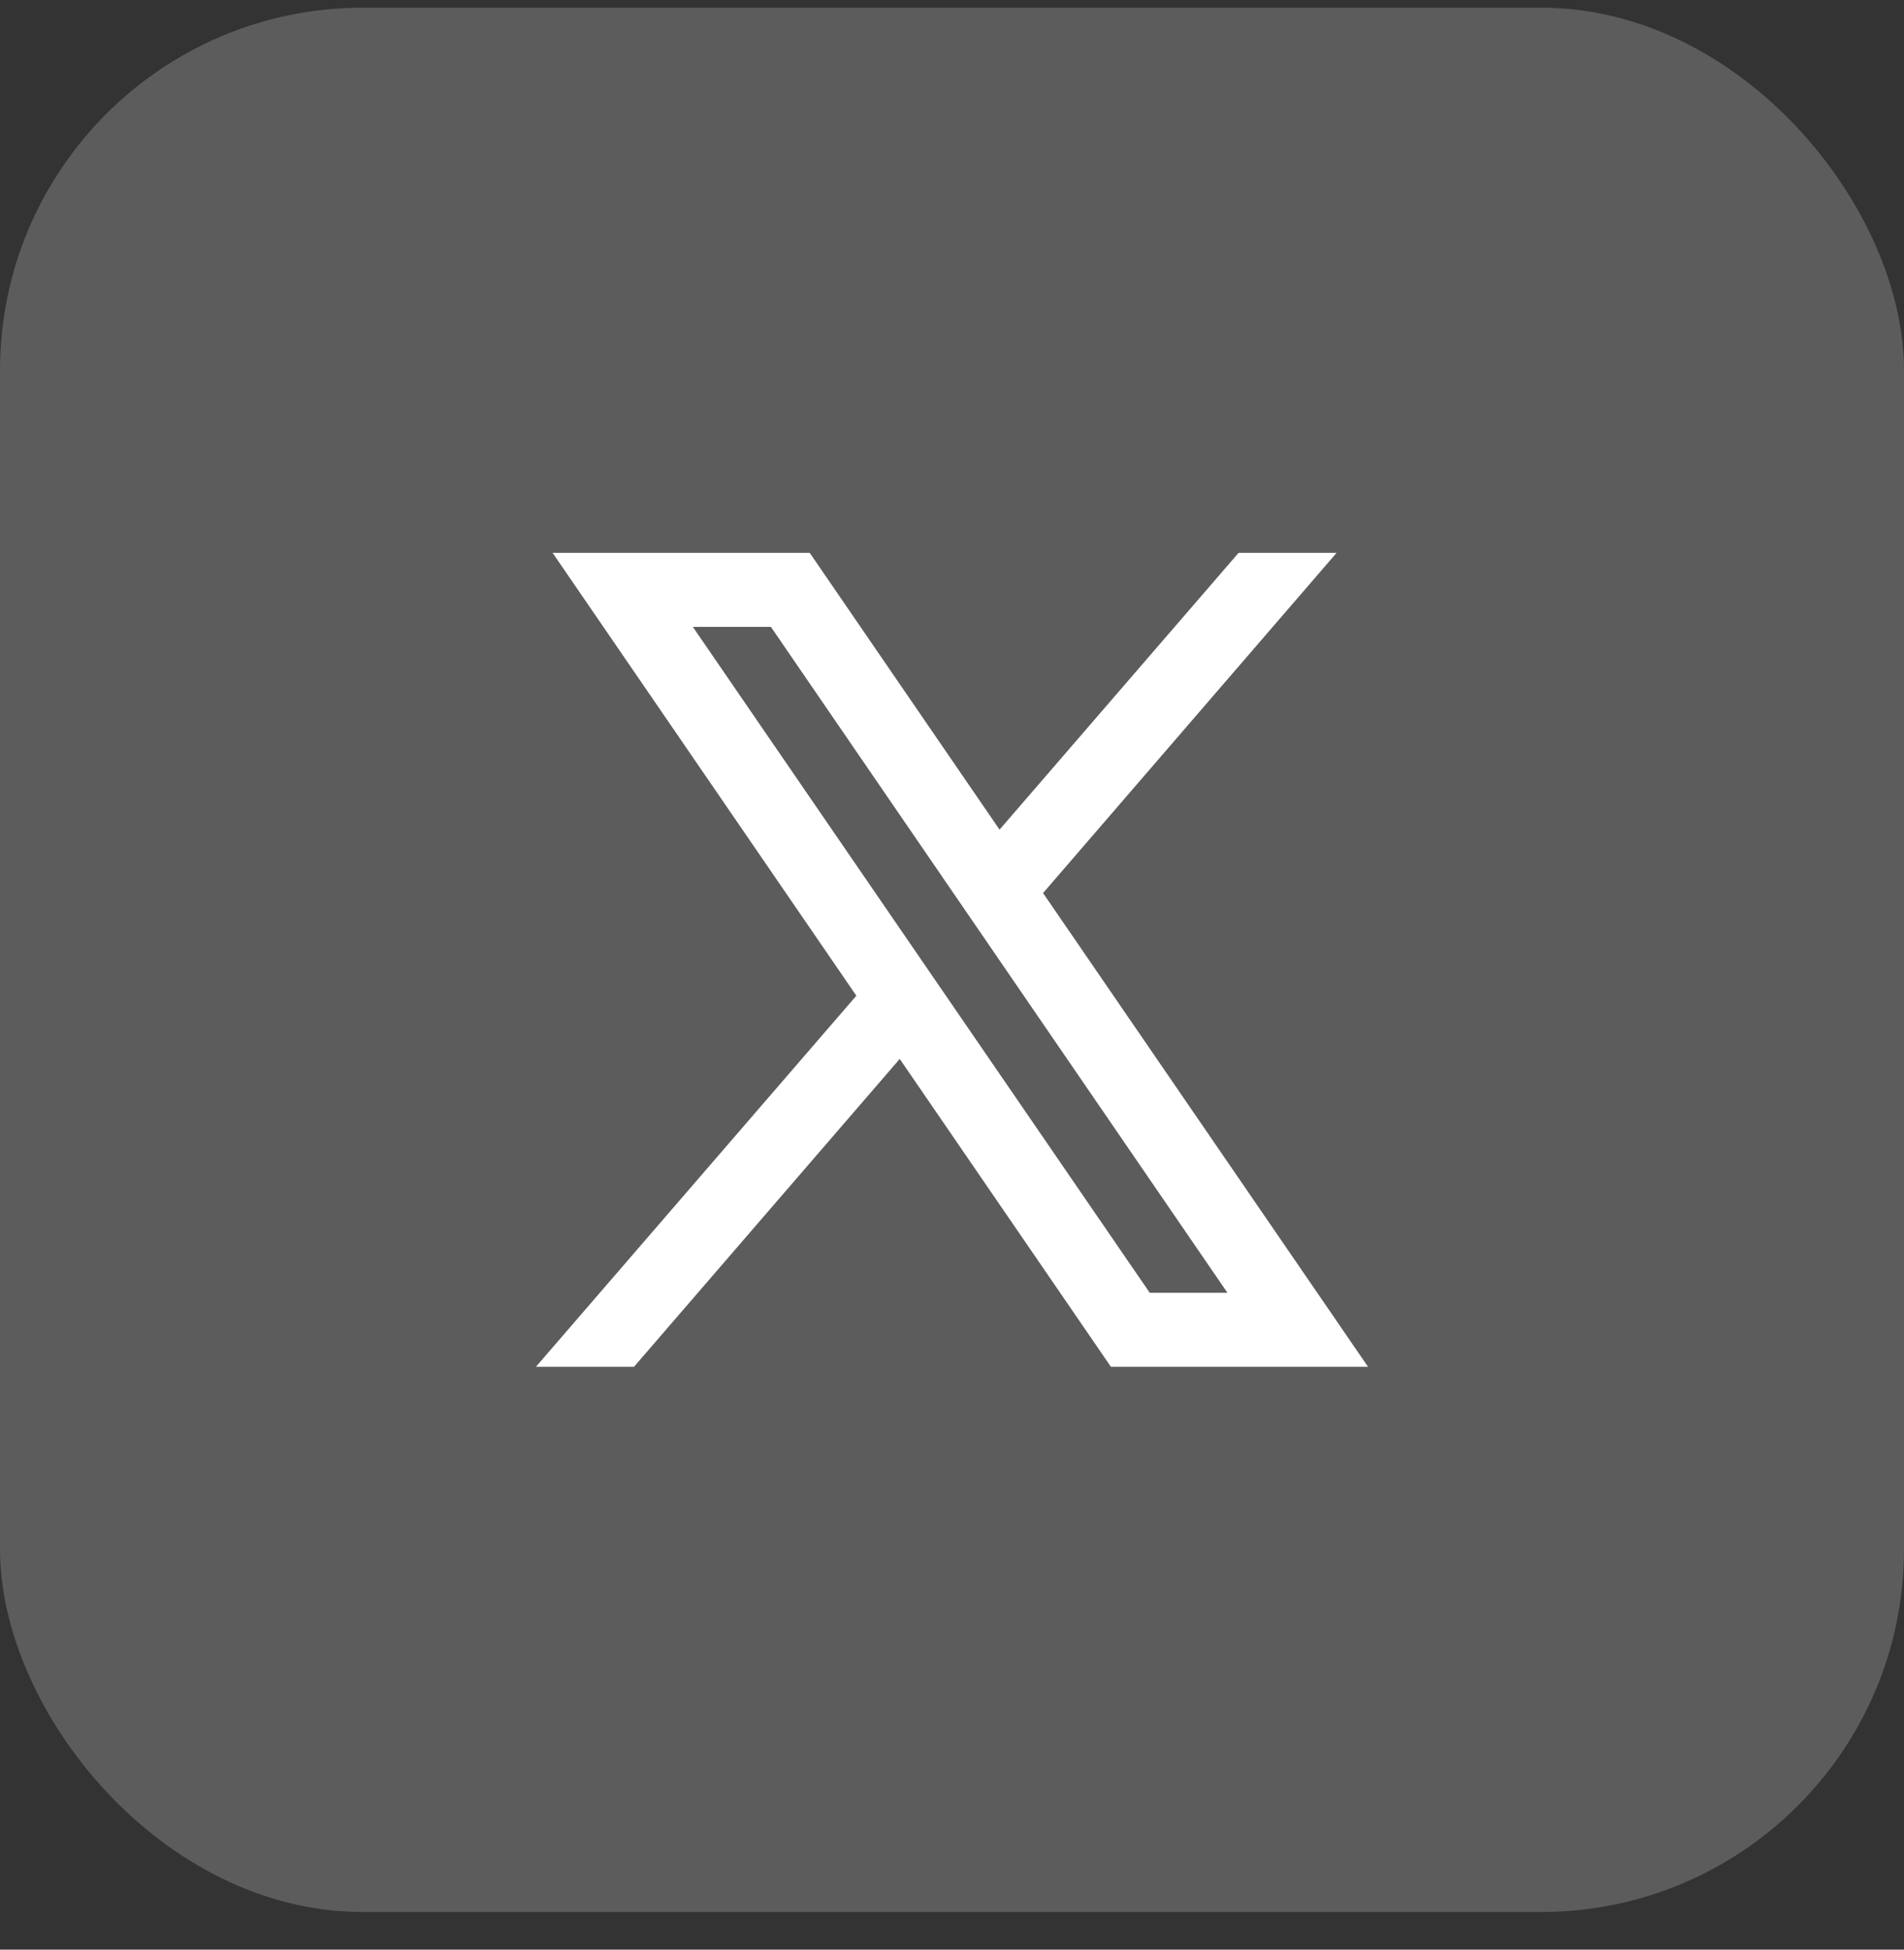 <svg width="42" height="43" viewBox="0 0 42 43" fill="none" xmlns="http://www.w3.org/2000/svg">
<rect x="0" y="0" width="42" height="43" fill="#333333" stroke="none"/>
<rect y="0.17" width="42" height="42" rx="8" fill="white" fill-opacity="0.2"/>
<path fill-rule="evenodd" clip-rule="evenodd" d="M30.177 30.145L22.999 19.683L23.012 19.693L29.483 12.194H27.321L22.049 18.298L17.862 12.194H12.19L18.891 21.962L18.89 21.961L11.822 30.145H13.985L19.847 23.355L24.505 30.145H30.177ZM17.005 13.826L27.076 28.513H25.362L15.283 13.826H17.005Z" fill="white"/>
</svg>
